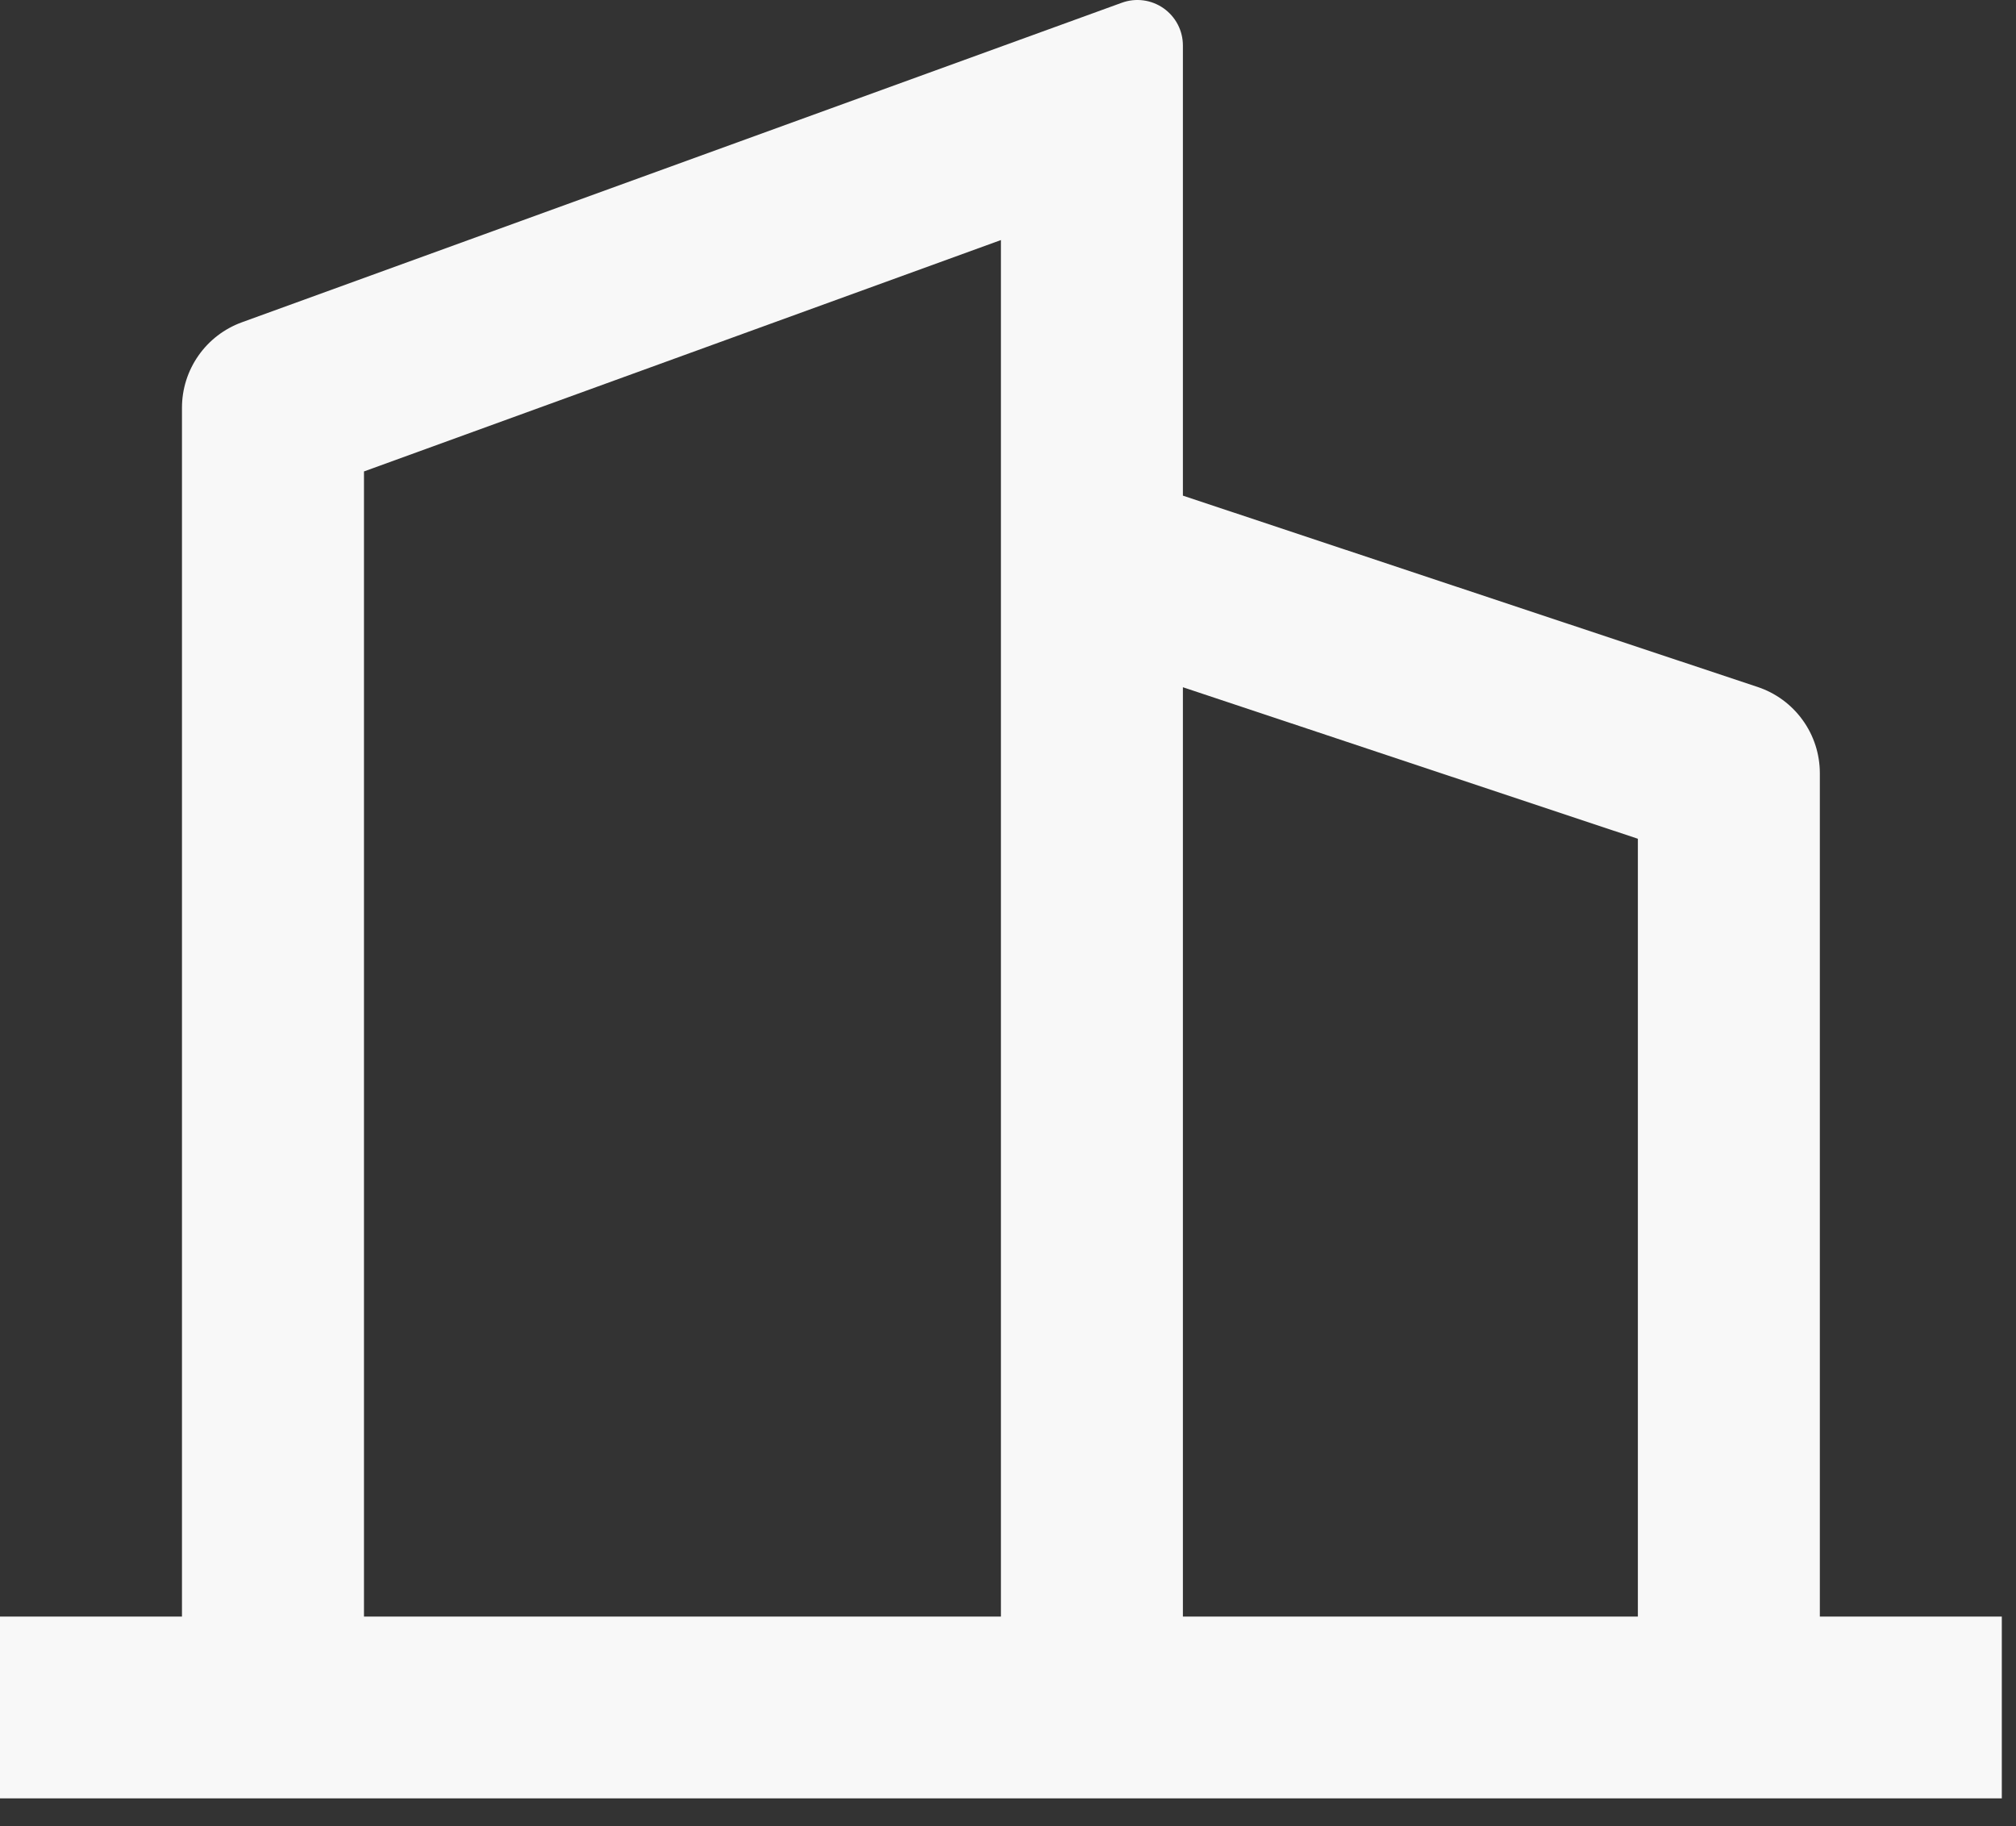 <svg width="53" height="48" viewBox="0 0 53 48" fill="none" xmlns="http://www.w3.org/2000/svg">
<rect x="0" y="0" width="53" height="48" fill="#333333" stroke="none"/>
<path d="M4.784 42.492V10.718C4.784 10.227 4.935 9.749 5.217 9.347C5.498 8.945 5.897 8.64 6.358 8.472L29.493 0.072C29.674 0.006 29.867 -0.015 30.058 0.01C30.249 0.035 30.43 0.106 30.588 0.216C30.745 0.326 30.874 0.473 30.963 0.643C31.052 0.814 31.098 1.003 31.098 1.195V13.028L46.207 18.057C46.683 18.215 47.098 18.52 47.391 18.927C47.685 19.333 47.843 19.822 47.843 20.324V42.492H52.627V47.27H0V42.492H4.784ZM9.569 42.492H26.314V6.31L9.569 12.392V42.492ZM43.059 42.492V22.047L31.098 18.064V42.492H43.059Z" fill="#F8F8F8"/>
</svg>
